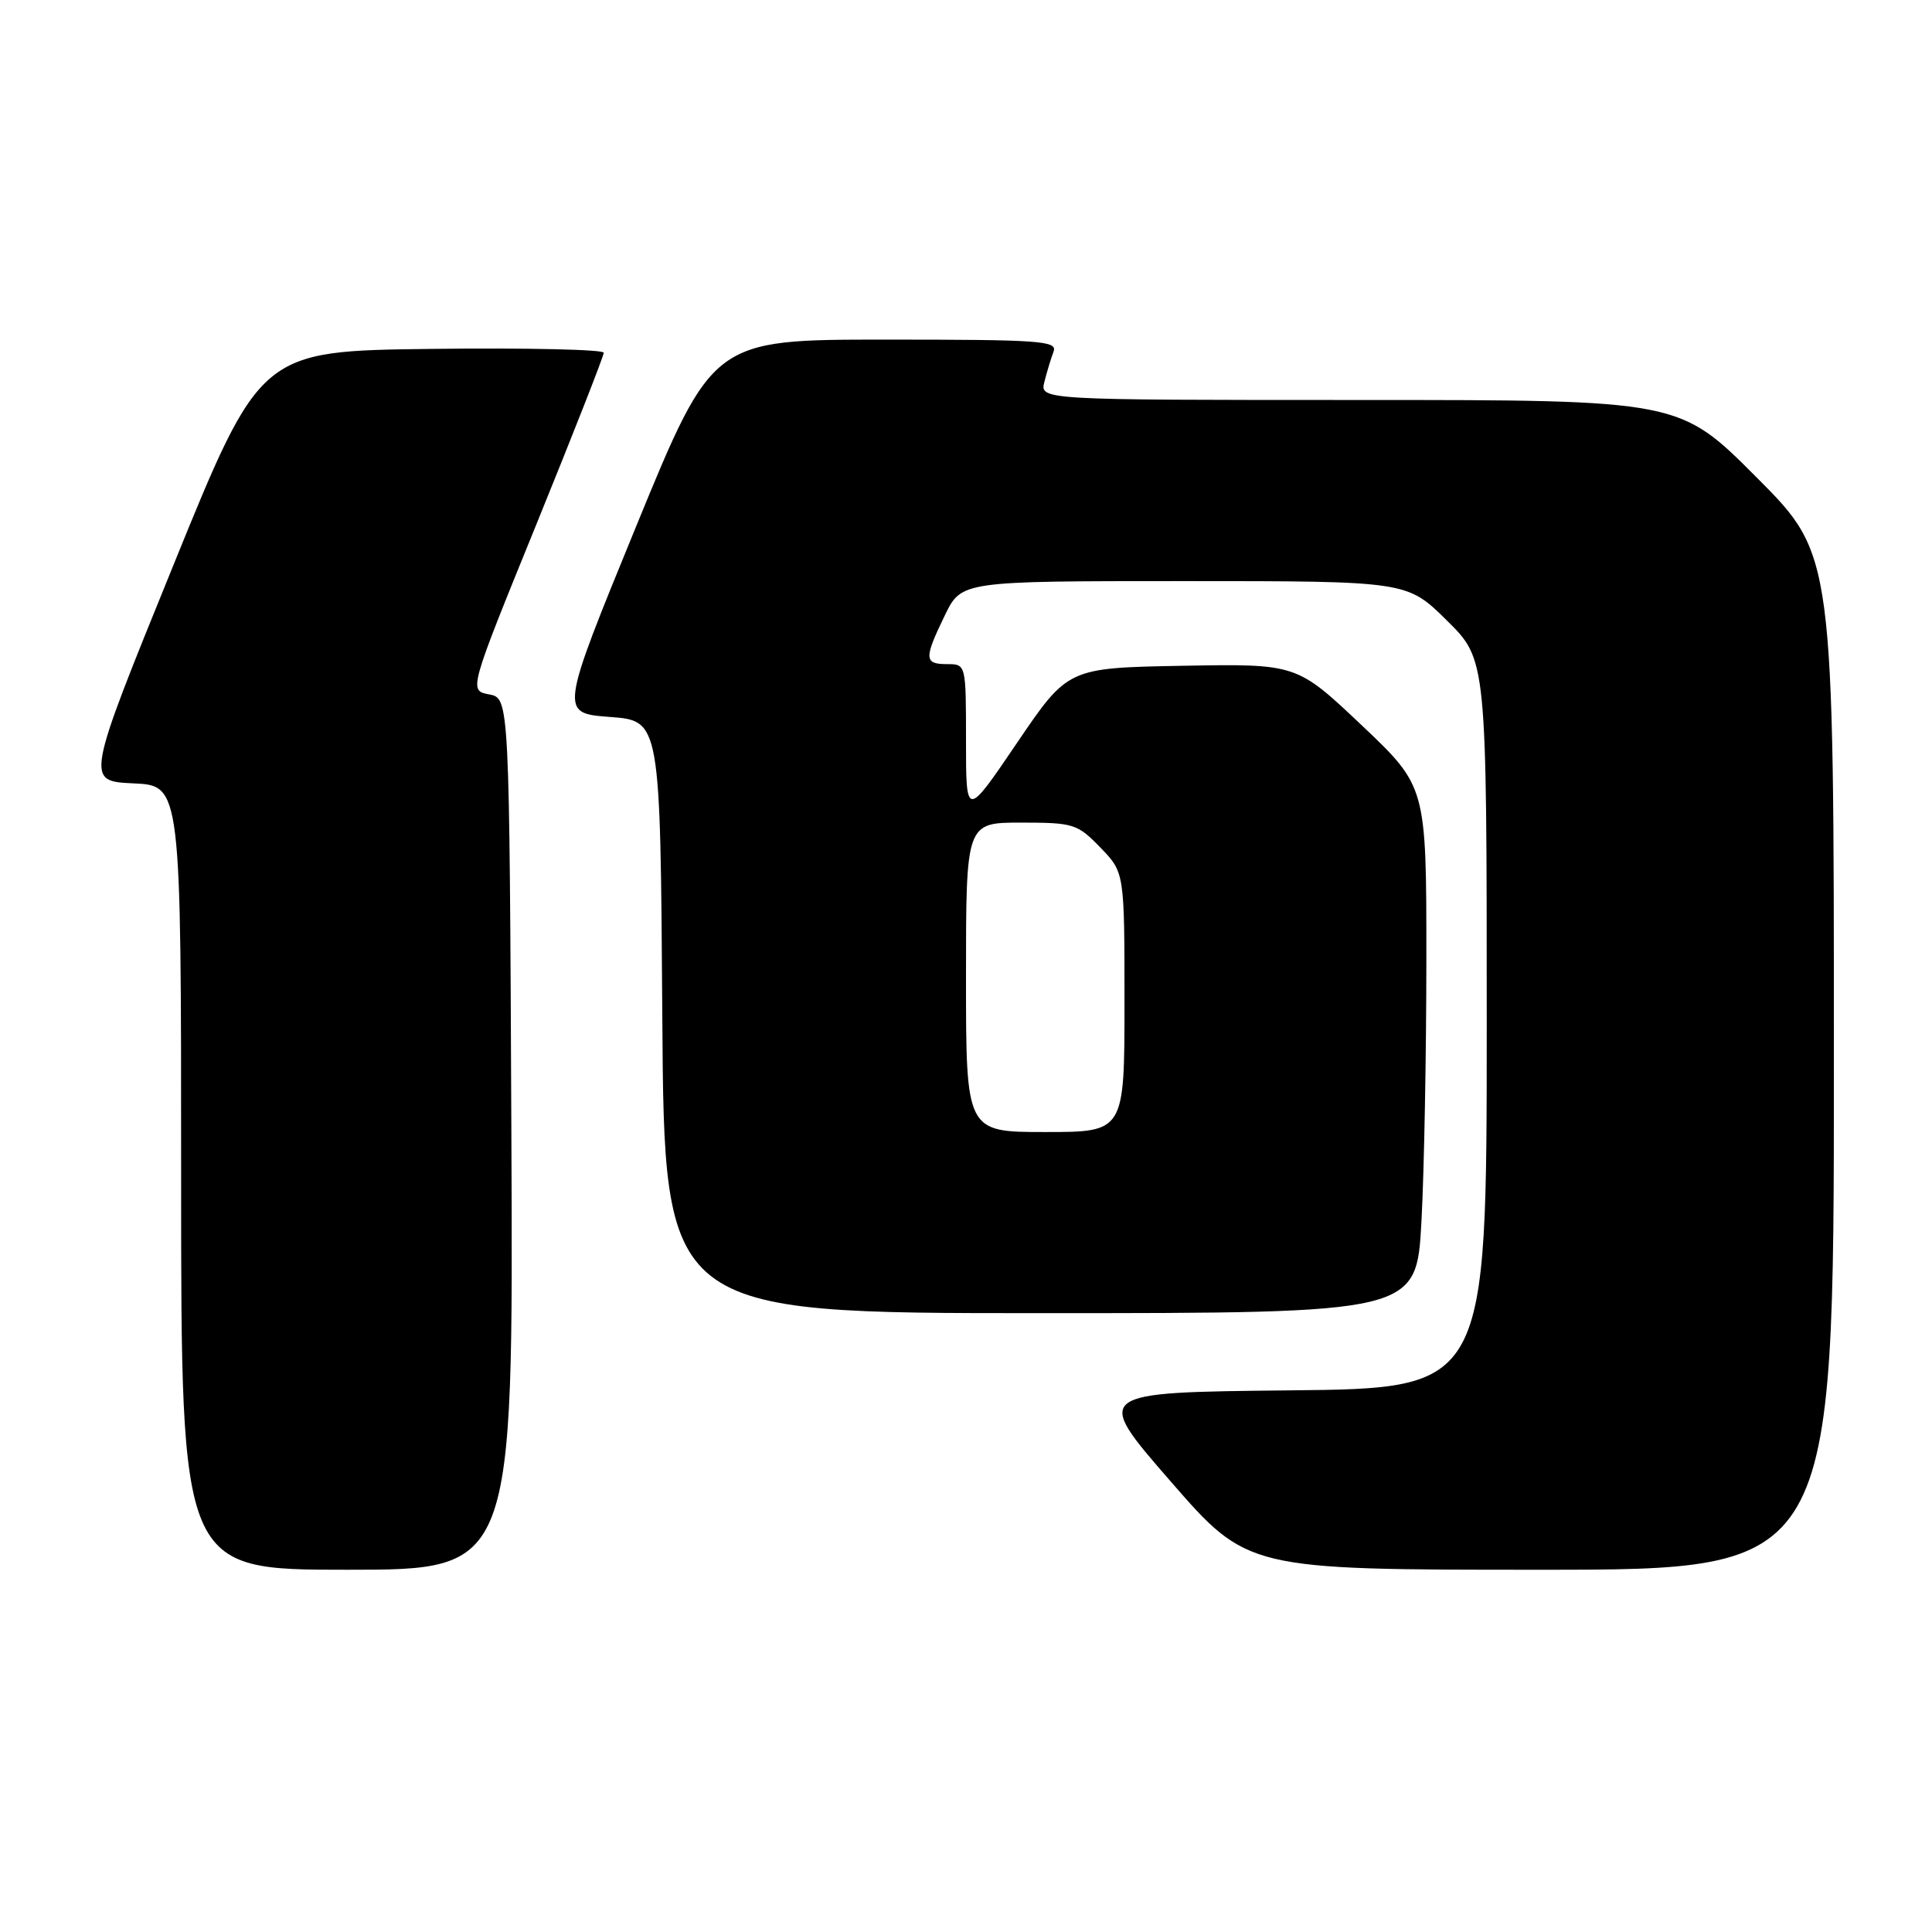 <?xml version="1.0" encoding="UTF-8" standalone="no"?>
<!DOCTYPE svg PUBLIC "-//W3C//DTD SVG 1.1//EN" "http://www.w3.org/Graphics/SVG/1.1/DTD/svg11.dtd" >
<svg xmlns="http://www.w3.org/2000/svg" xmlns:xlink="http://www.w3.org/1999/xlink" version="1.1" viewBox="0 0 256 256">
 <g >
 <path fill="currentColor"
d=" M 67.76 150.26 C 67.50 92.52 67.50 92.52 64.81 92.01 C 62.11 91.50 62.11 91.50 71.06 69.51 C 75.98 57.41 80.00 47.17 80.00 46.74 C 80.00 46.31 69.76 46.08 57.25 46.23 C 34.51 46.50 34.51 46.50 22.93 75.00 C 11.34 103.50 11.34 103.50 17.67 103.80 C 24.00 104.09 24.00 104.09 24.00 156.05 C 24.00 208.00 24.00 208.00 46.01 208.00 C 68.02 208.00 68.02 208.00 67.76 150.26 Z  M 243.00 140.77 C 243.00 73.53 243.00 73.53 232.77 63.27 C 222.54 53.00 222.54 53.00 180.16 53.00 C 137.78 53.00 137.78 53.00 138.39 50.59 C 138.72 49.27 139.27 47.47 139.60 46.59 C 140.15 45.16 137.85 45.00 117.33 45.00 C 94.44 45.00 94.44 45.00 84.29 69.75 C 74.15 94.50 74.15 94.50 80.82 95.00 C 87.50 95.50 87.50 95.50 87.76 134.75 C 88.02 174.00 88.02 174.00 137.86 174.00 C 187.69 174.00 187.69 174.00 188.35 161.84 C 188.71 155.16 189.00 139.46 189.00 126.95 C 189.00 104.22 189.00 104.22 180.41 96.08 C 171.81 87.95 171.81 87.95 156.66 88.22 C 141.50 88.50 141.50 88.50 134.75 98.45 C 128.00 108.40 128.00 108.40 128.00 98.20 C 128.00 88.00 128.00 88.00 125.50 88.00 C 122.44 88.00 122.41 87.28 125.20 81.53 C 127.40 77.00 127.40 77.00 156.92 77.00 C 186.44 77.00 186.44 77.00 191.72 82.22 C 197.00 87.43 197.00 87.43 197.00 135.70 C 197.00 183.97 197.00 183.97 170.93 184.23 C 144.86 184.50 144.86 184.50 155.08 196.25 C 165.30 208.00 165.30 208.00 204.15 208.00 C 243.00 208.00 243.00 208.00 243.00 140.77 Z  M 128.00 129.50 C 128.00 109.00 128.00 109.00 135.30 109.00 C 142.25 109.00 142.76 109.16 145.80 112.30 C 149.00 115.60 149.00 115.60 149.00 132.80 C 149.00 150.00 149.00 150.00 138.50 150.00 C 128.00 150.00 128.00 150.00 128.00 129.50 Z "/>
</g>
</svg>